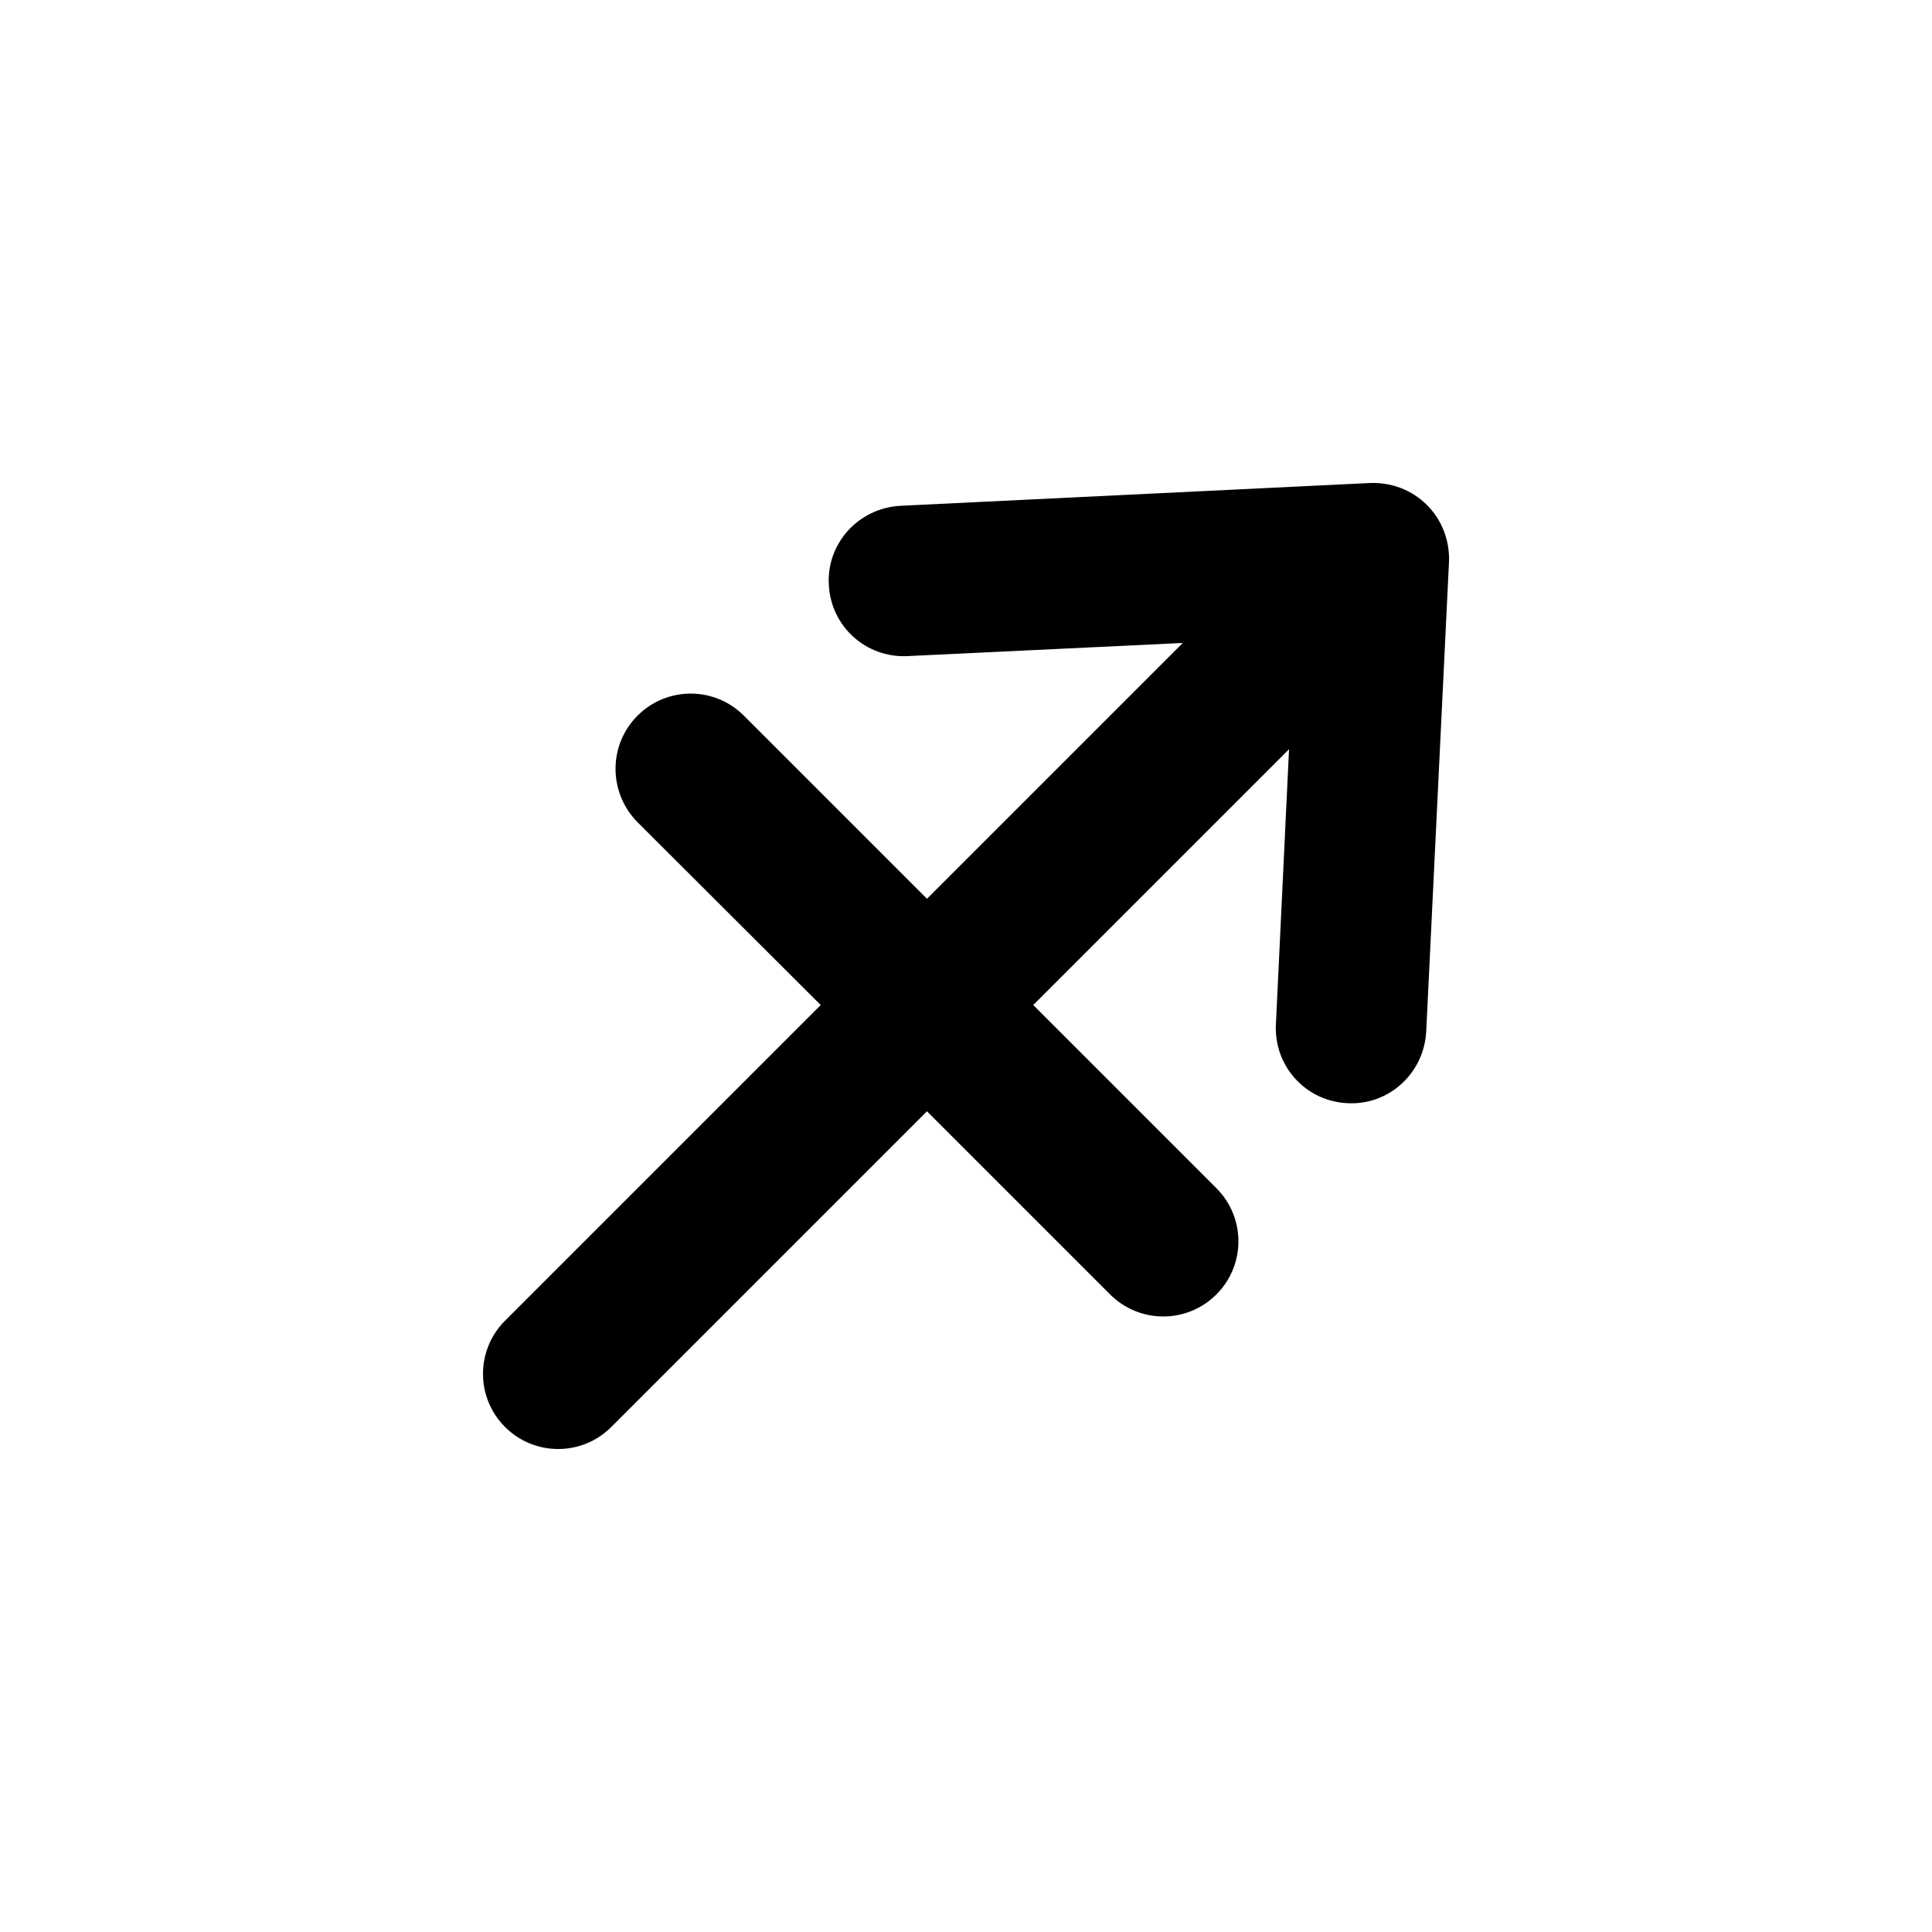 <?xml version="1.0" encoding="UTF-8"?>
<svg id="Sagittarius" xmlns="http://www.w3.org/2000/svg" viewBox="0 0 50 50">
    <g id="Sign">
        <path class="cls-1"
            d="m37.5,14.54l-.59,12.16c-.06,1.08-.97,1.91-2.04,1.85-1.08-.05-1.9-.96-1.85-2.03l.34-7.13-6.62,6.62,4.74,4.74c.76.76.76,1.99,0,2.75s-1.99.76-2.75,0l-4.74-4.74-8.17,8.17c-.76.76-1.99.76-2.75,0s-.76-1.99,0-2.75l8.17-8.17-4.74-4.73c-.76-.77-.76-2,0-2.76.76-.76,1.99-.76,2.75,0l4.74,4.74,6.62-6.62-7.13.34c-1.07.05-1.98-.77-2.03-1.85-.06-1.07.77-1.98,1.85-2.04l12.16-.59c.55-.02,1.08.18,1.47.57.39.39.59.92.57,1.47Z" />
    </g>
</svg>